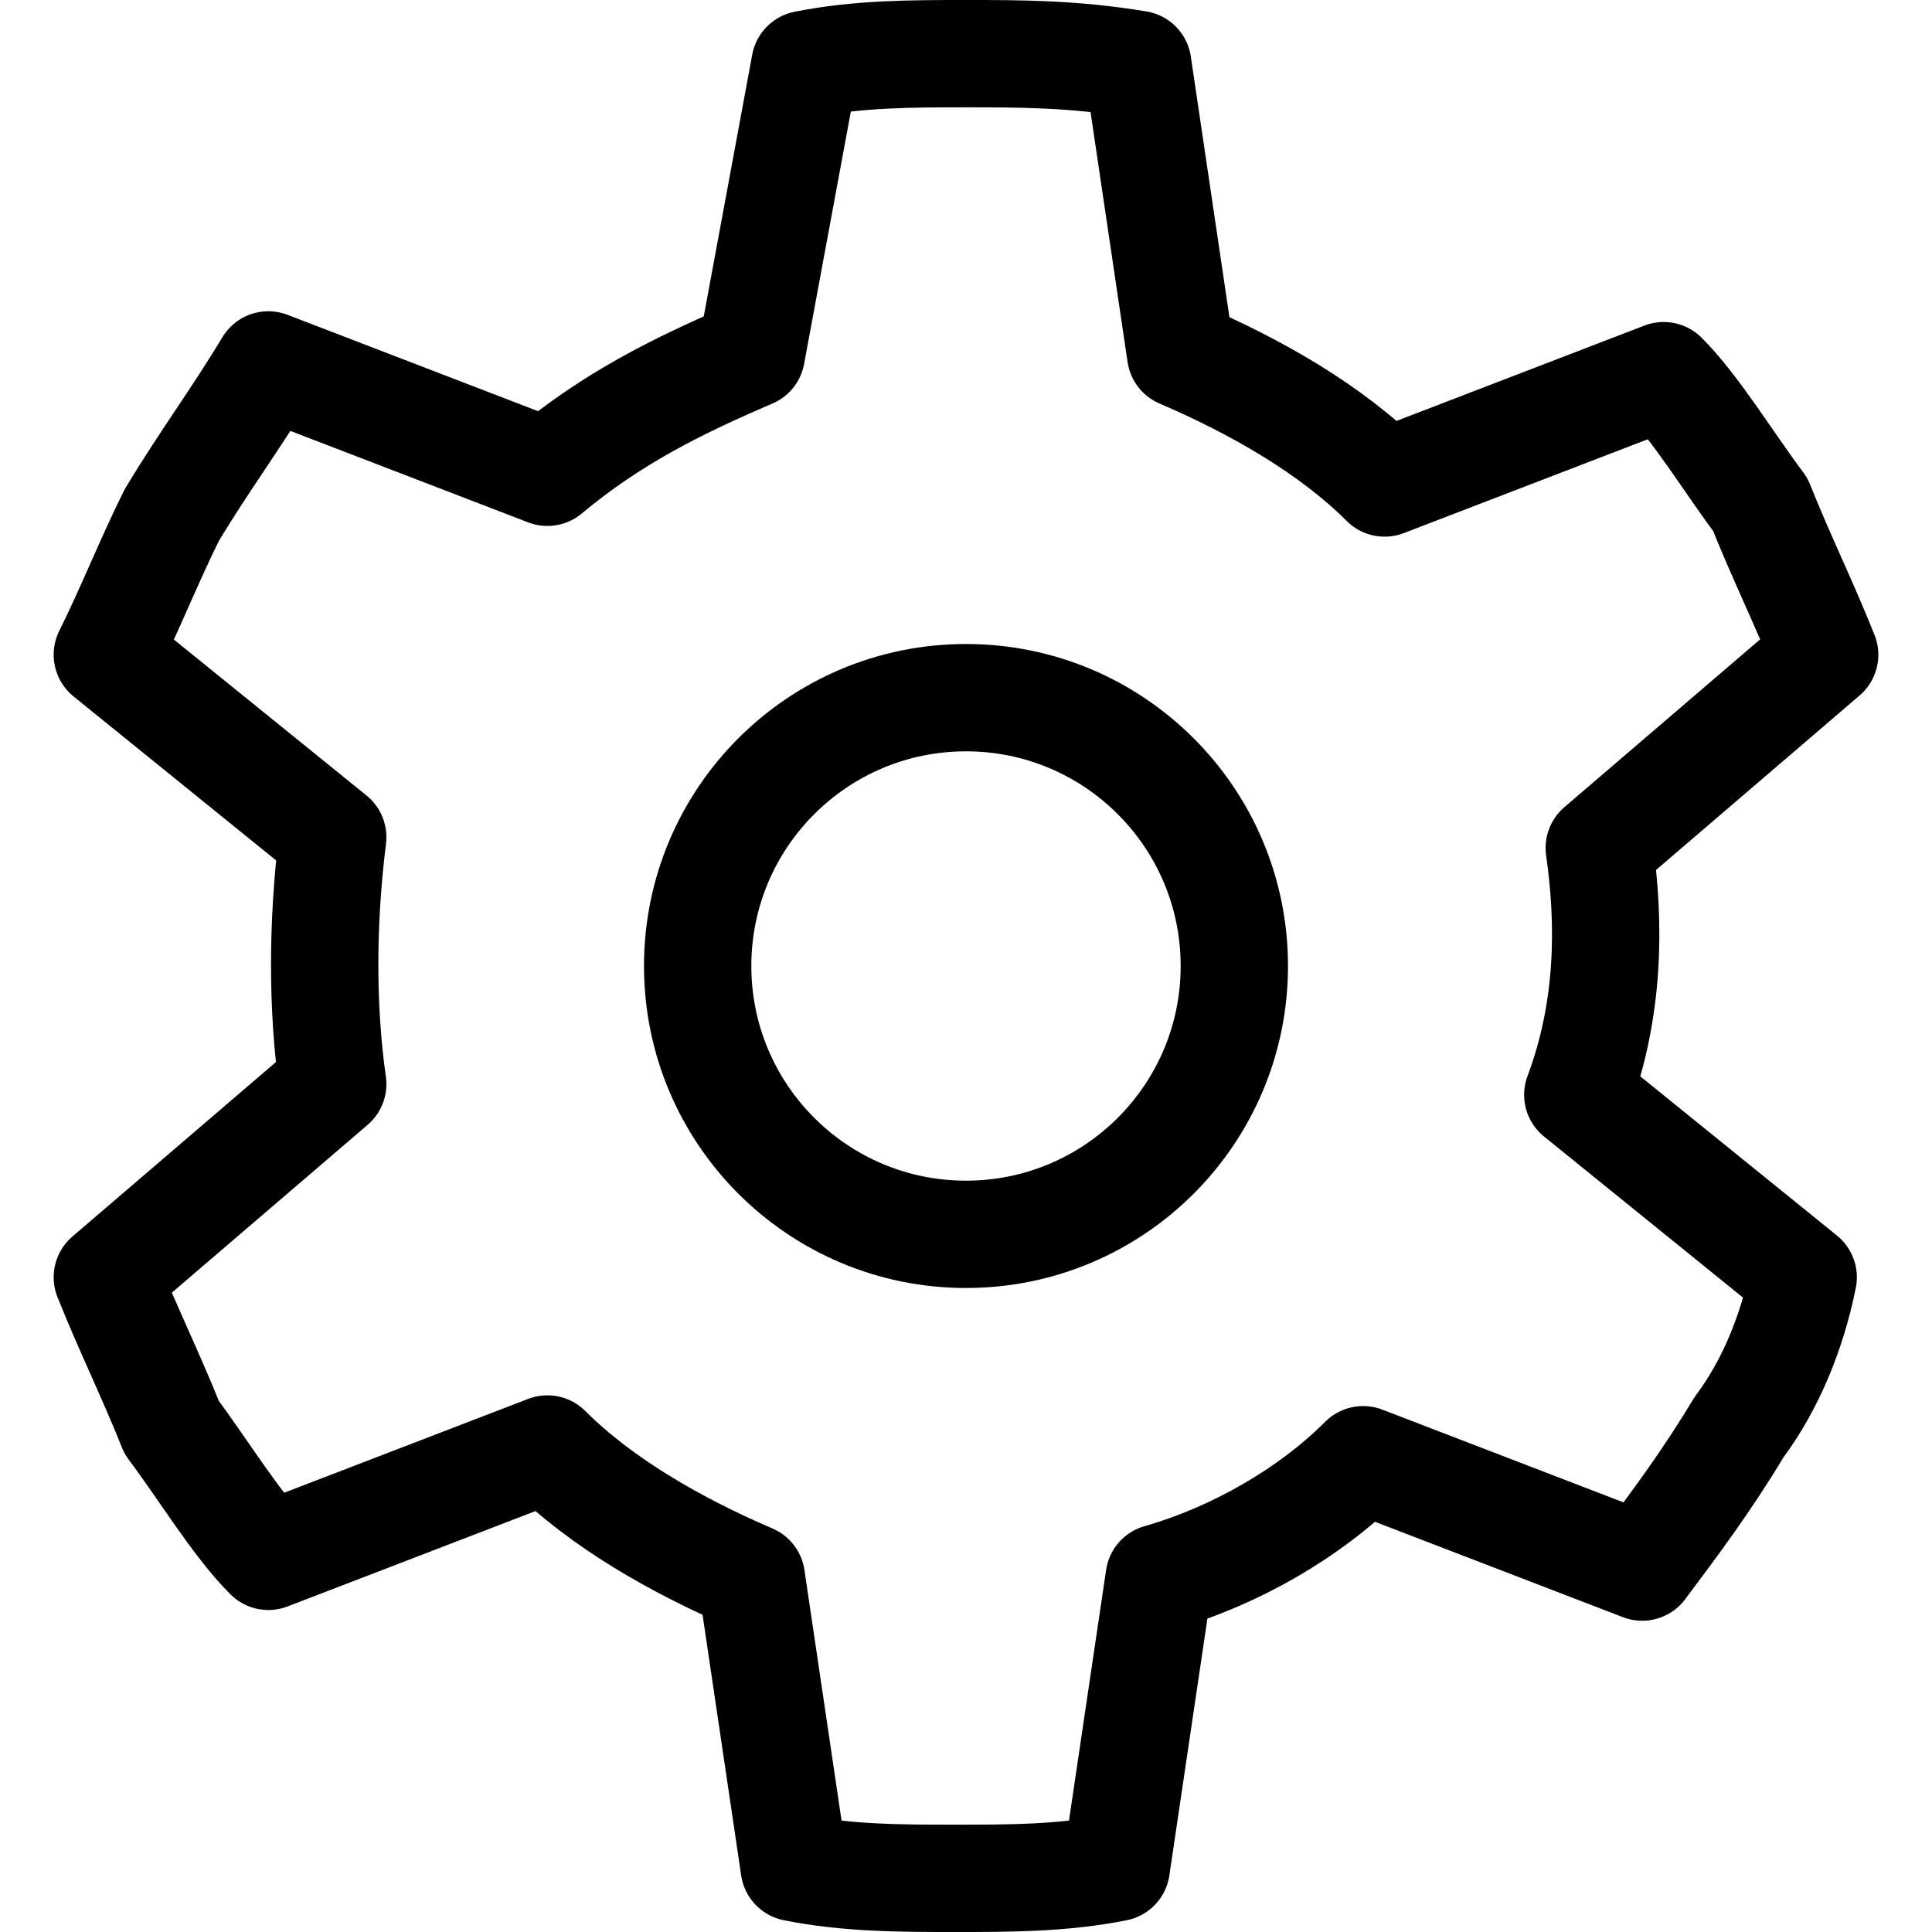 <svg xmlns="http://www.w3.org/2000/svg" xml:space="preserve" style="enable-background:new 0 0 18 18" viewBox="0 0 18 18"><path d="M14.9 7.9 17 6.1h0c-.2-.5-.4-.9-.6-1.4-.3-.4-.6-.9-.9-1.2h0l-2.6 1c-.5-.5-1.2-.9-1.9-1.2h0L10.6.6h0C10 .5 9.5.5 9 .5s-1 0-1.5.1h0L7 3.3c-.7.3-1.3.6-1.9 1.1h0l-2.6-1h0c-.3.5-.6.9-.9 1.4-.2.4-.4.9-.6 1.3h0l2.1 1.7c-.1.8-.1 1.6 0 2.3h0L1 11.9h0c.2.5.4.9.6 1.4.3.4.6.9.9 1.2h0l2.6-1c.5.5 1.2.9 1.9 1.2h0l.4 2.7h0c.5.1 1 .1 1.5.1s1 0 1.5-.1h0l.4-2.7c.7-.2 1.4-.6 1.9-1.1h0l2.6 1h0c.3-.4.6-.8.9-1.3.3-.4.5-.9.6-1.4h0l-2.1-1.7c.3-.8.3-1.6.2-2.3" style="fill:none;stroke:currentColor;stroke-linecap:round;stroke-linejoin:round"/><circle r="2.5" cy="9" cx="9" style="fill:none;stroke:currentColor;stroke-miterlimit:10"/></svg>